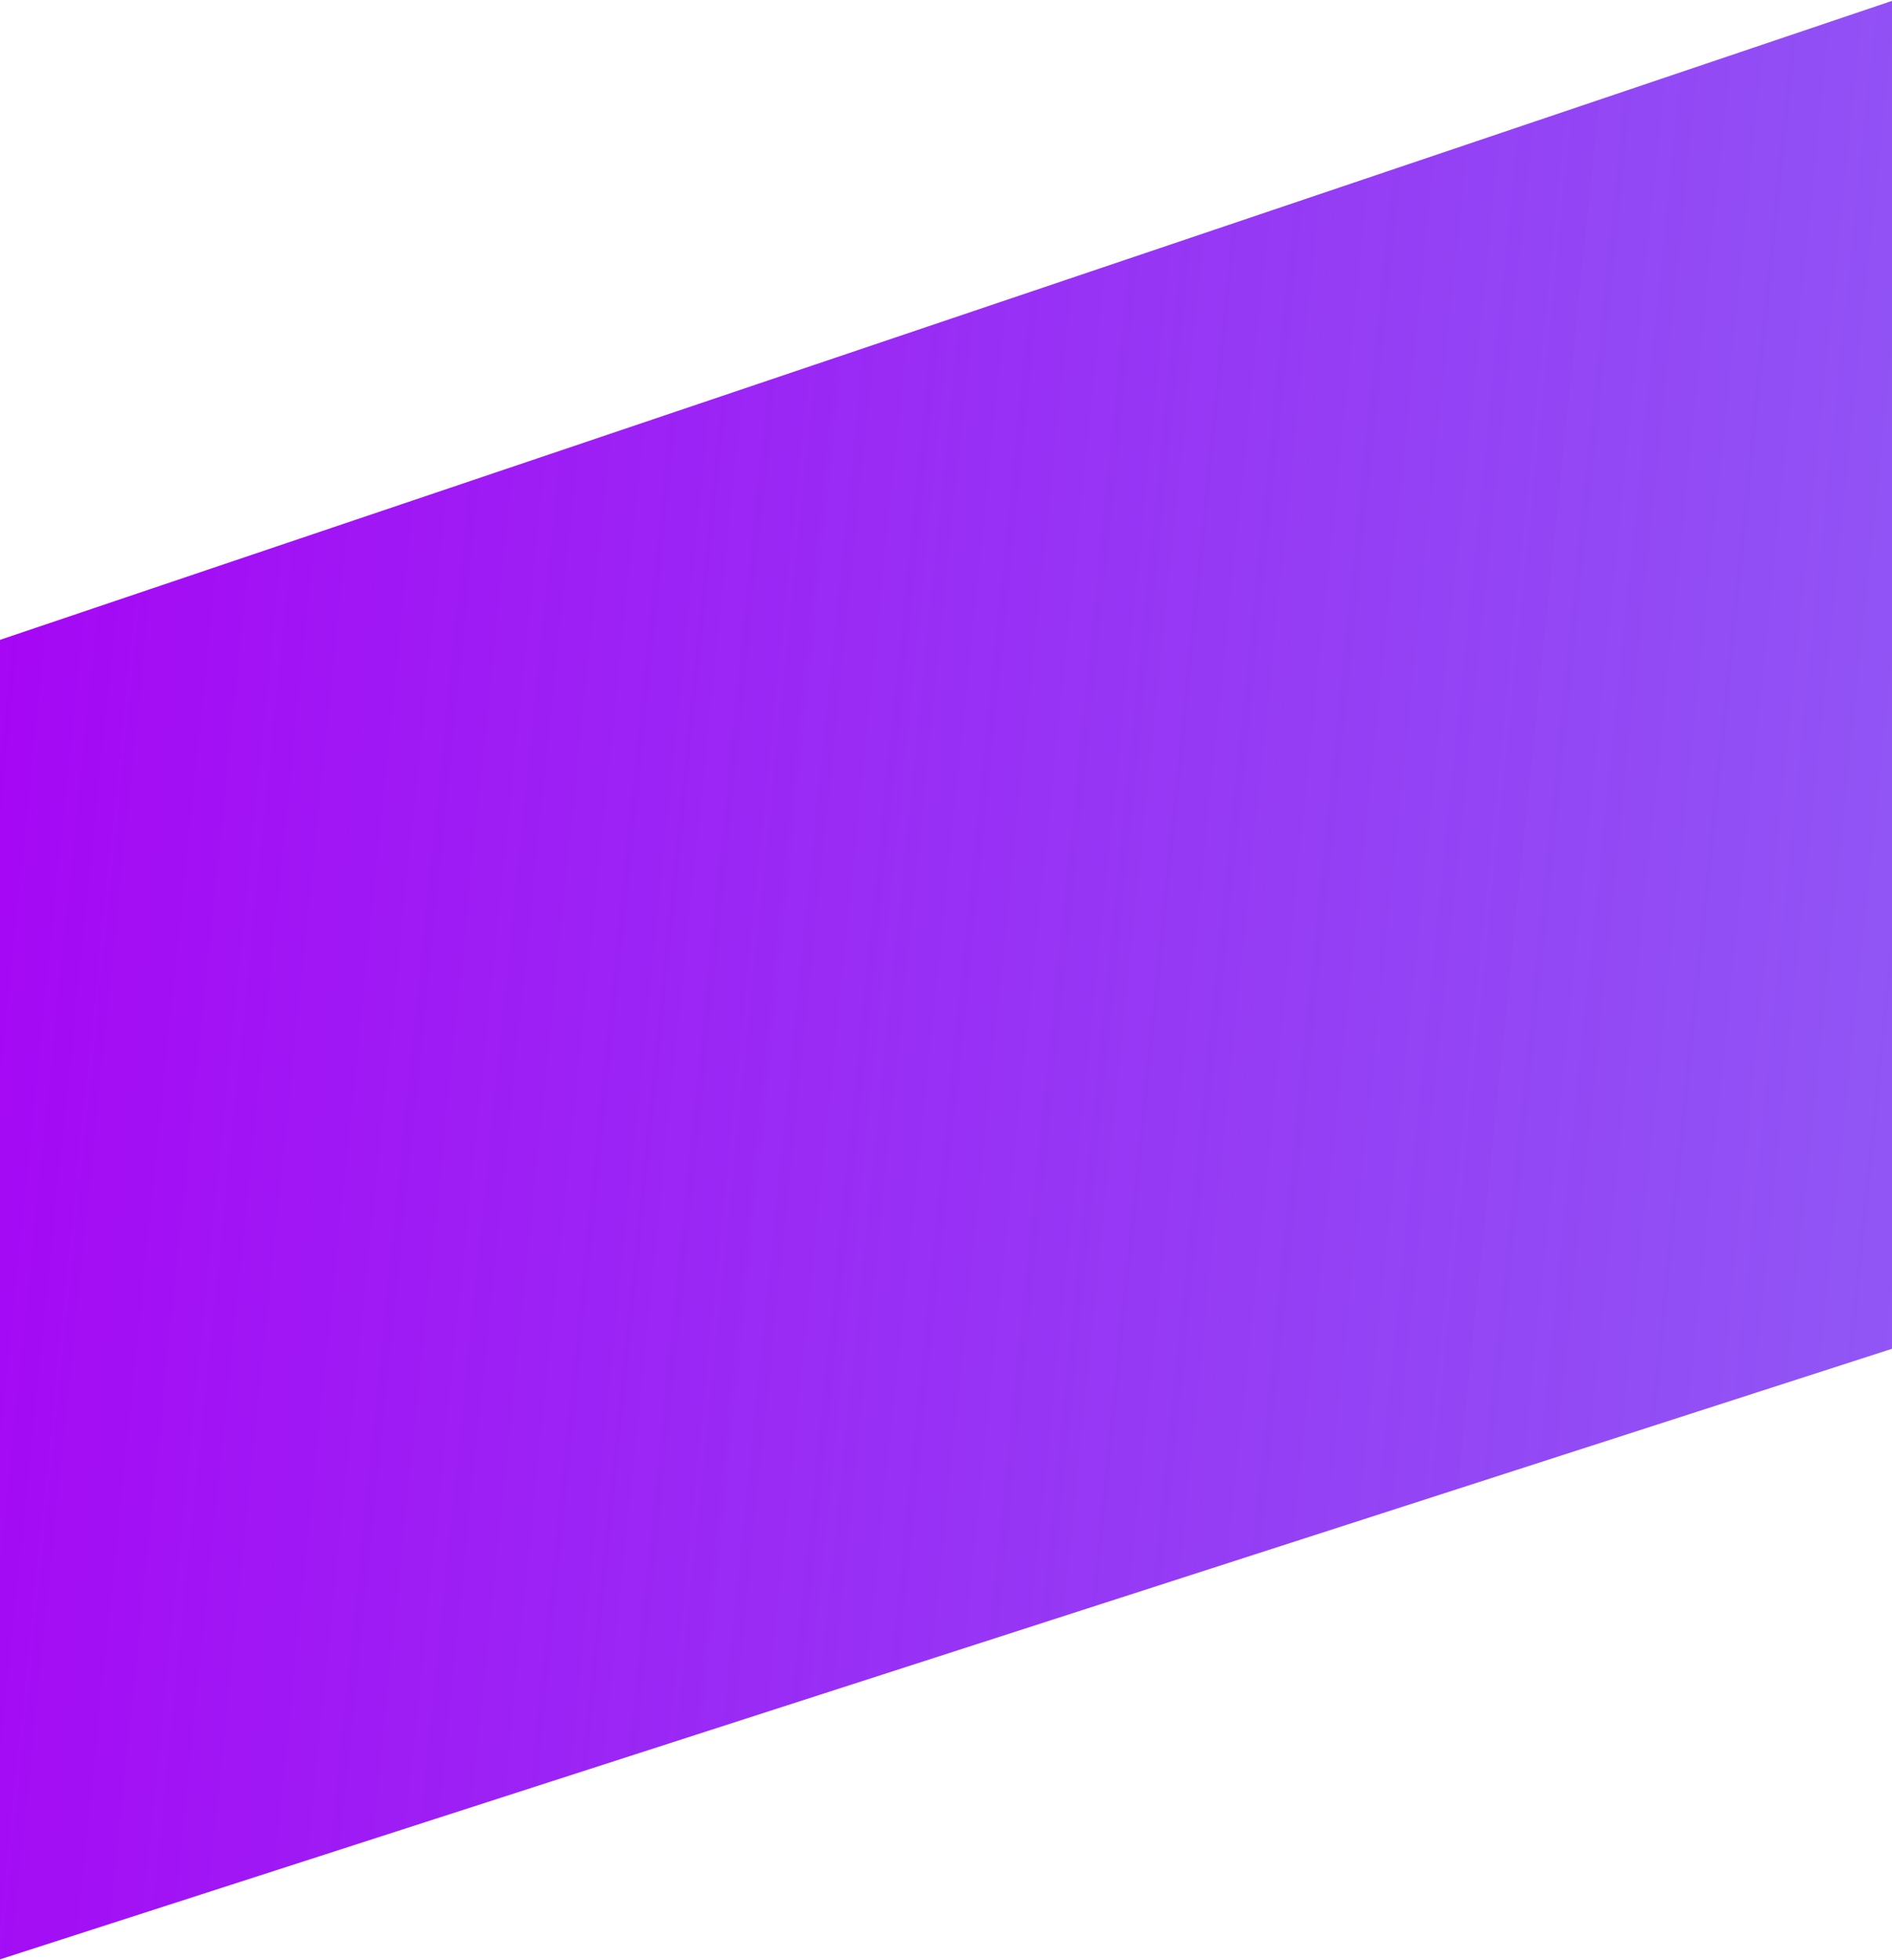 <svg xmlns="http://www.w3.org/2000/svg" width="1440" height="1492" fill="none" viewBox="0 0 1440 1492">
  <path fill="url(#paint0_linear_55_305)" d="M-2 487.7L1442 0v1025.98L-2 1492V487.7z"/>
  <defs>
    <linearGradient id="paint0_linear_55_305" x1="-2" x2="2196.11" y1="523.826" y2="748.173" gradientUnits="userSpaceOnUse">
      <stop stop-color="#A607F5"/>
      <stop offset="1" stop-color="#522CF0" stop-opacity=".64"/>
    </linearGradient>
  </defs>
</svg>
